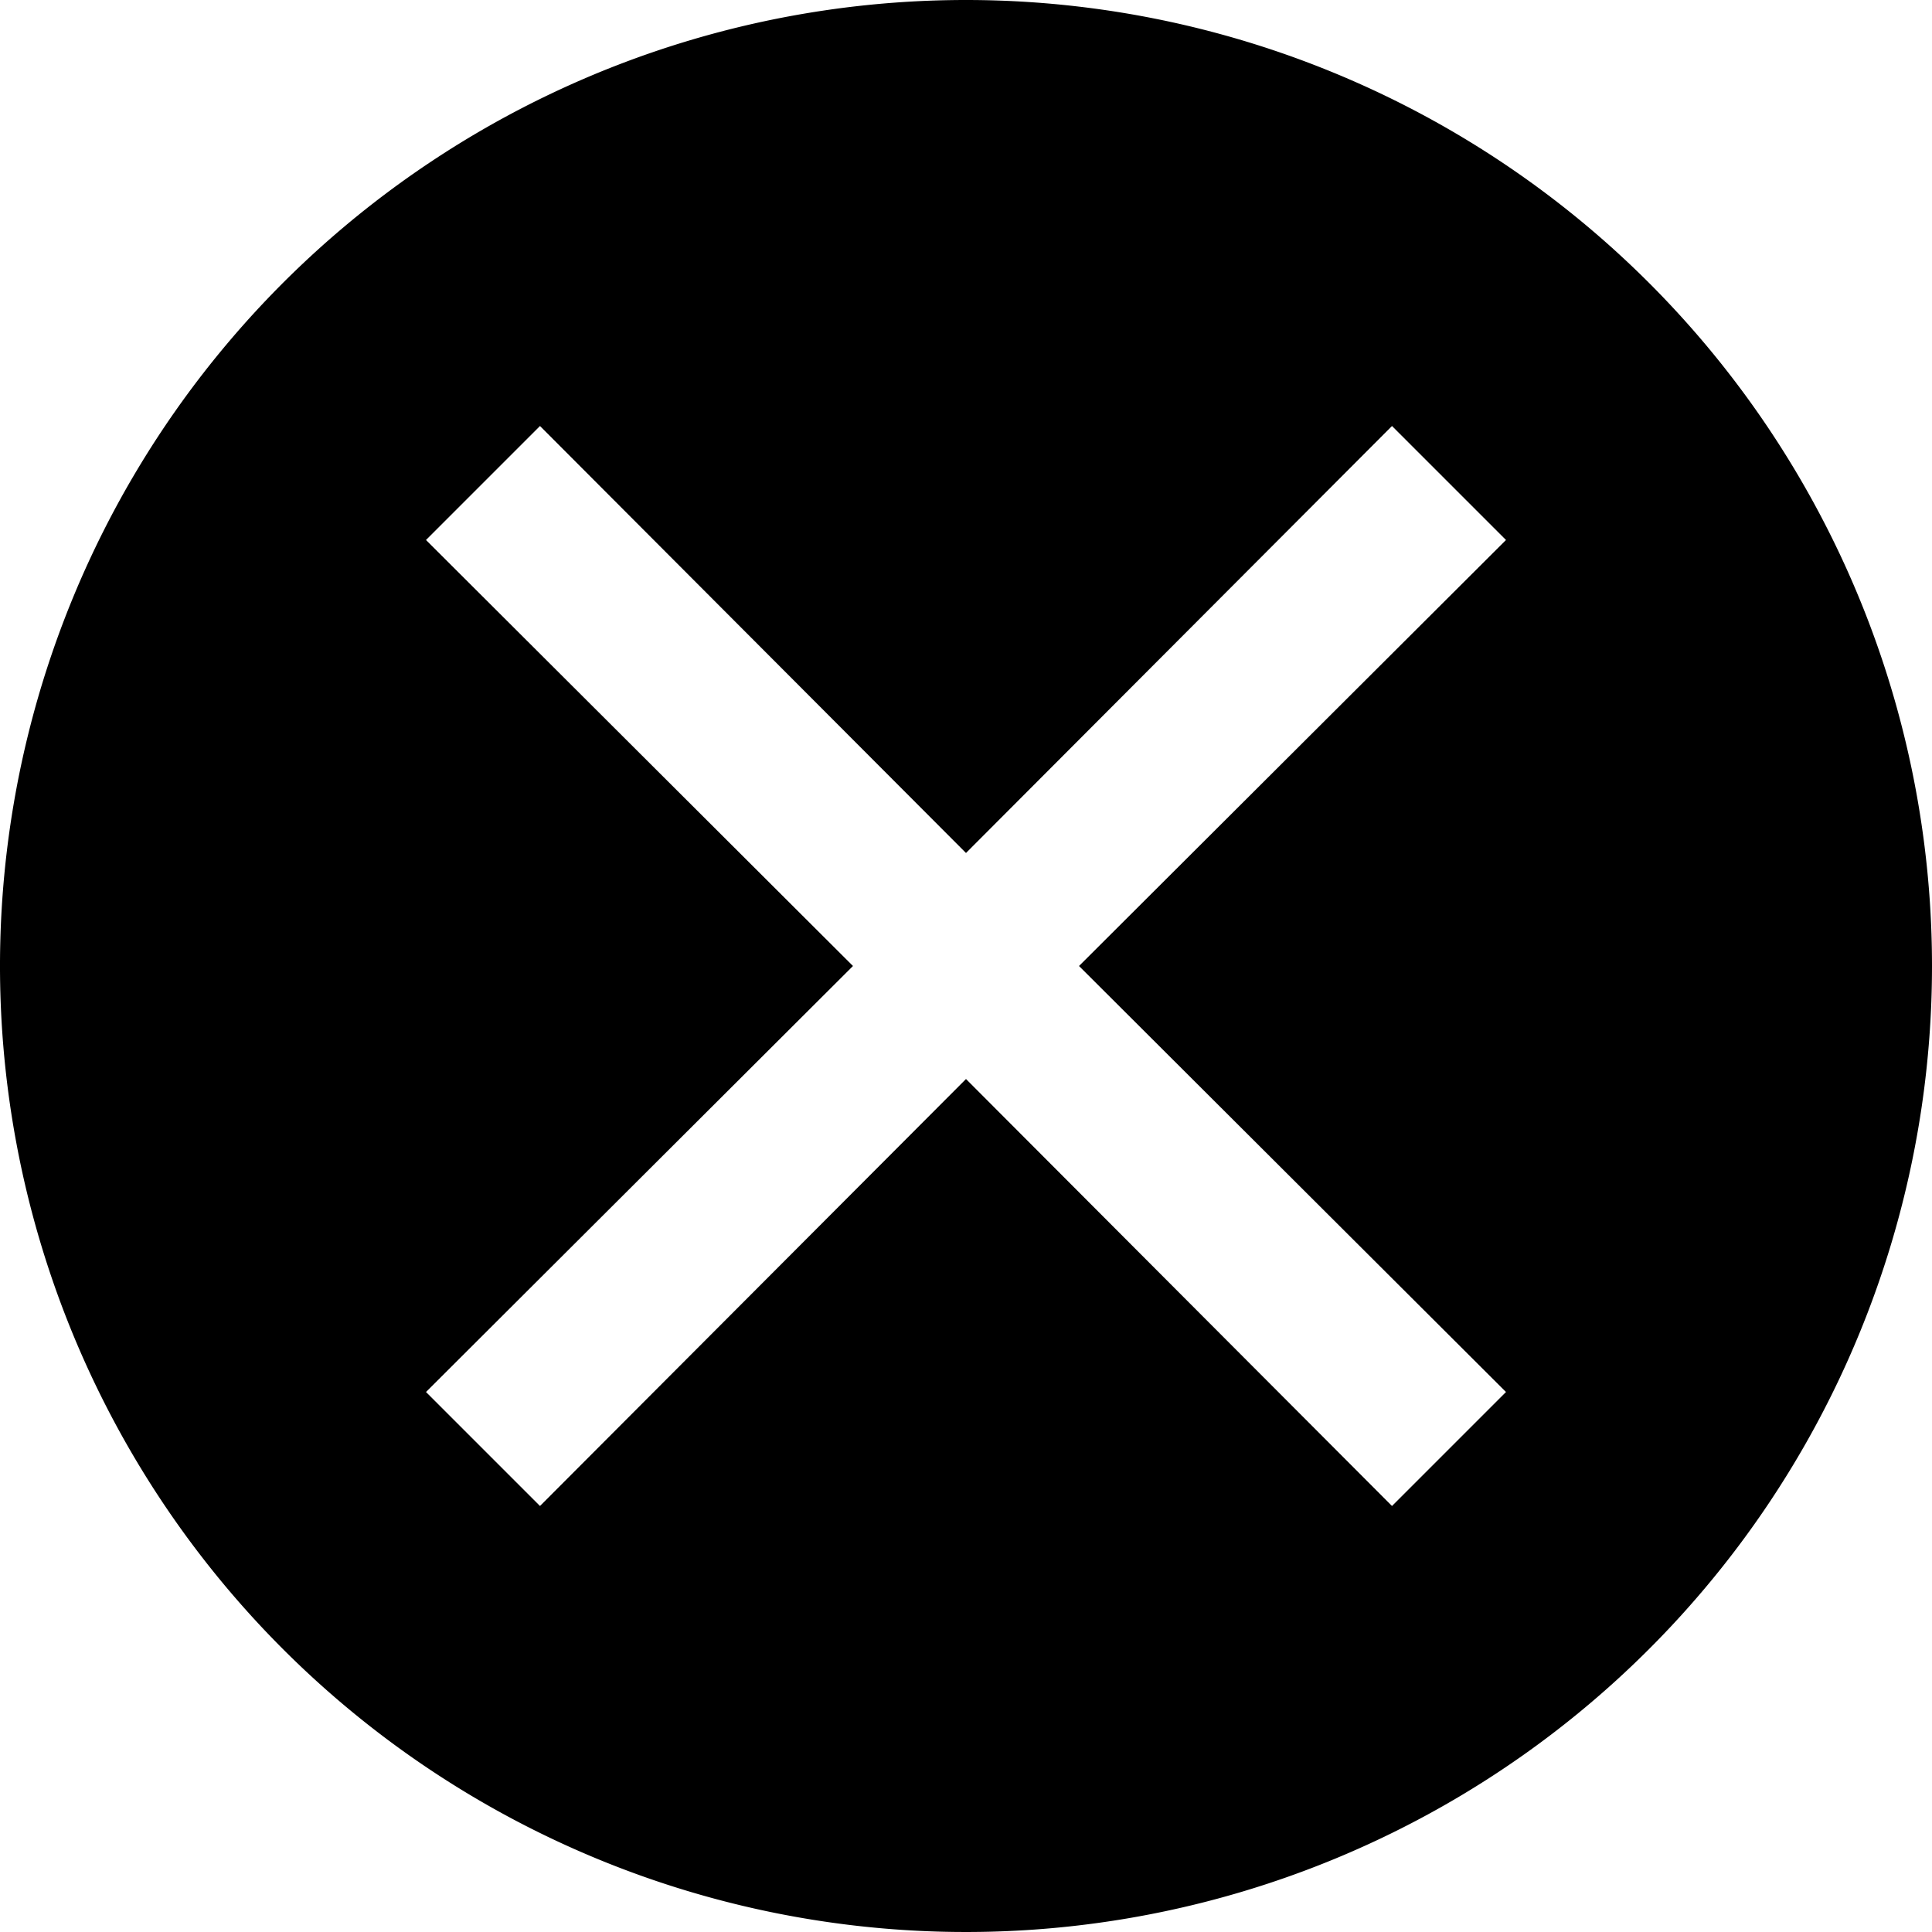 <svg xmlns="http://www.w3.org/2000/svg" width="20" height="20" viewBox="0 0 20 20"><path d="M10,0A10,10,0,1,0,20,10,10,10,0,0,0,10,0Zm5.59,14.41-1.18,1.18L10,11.17,5.59,15.59,4.41,14.41,8.83,10,4.41,5.59,5.59,4.41,10,8.83l4.41-4.42,1.18,1.18L11.17,10Z"/></svg>